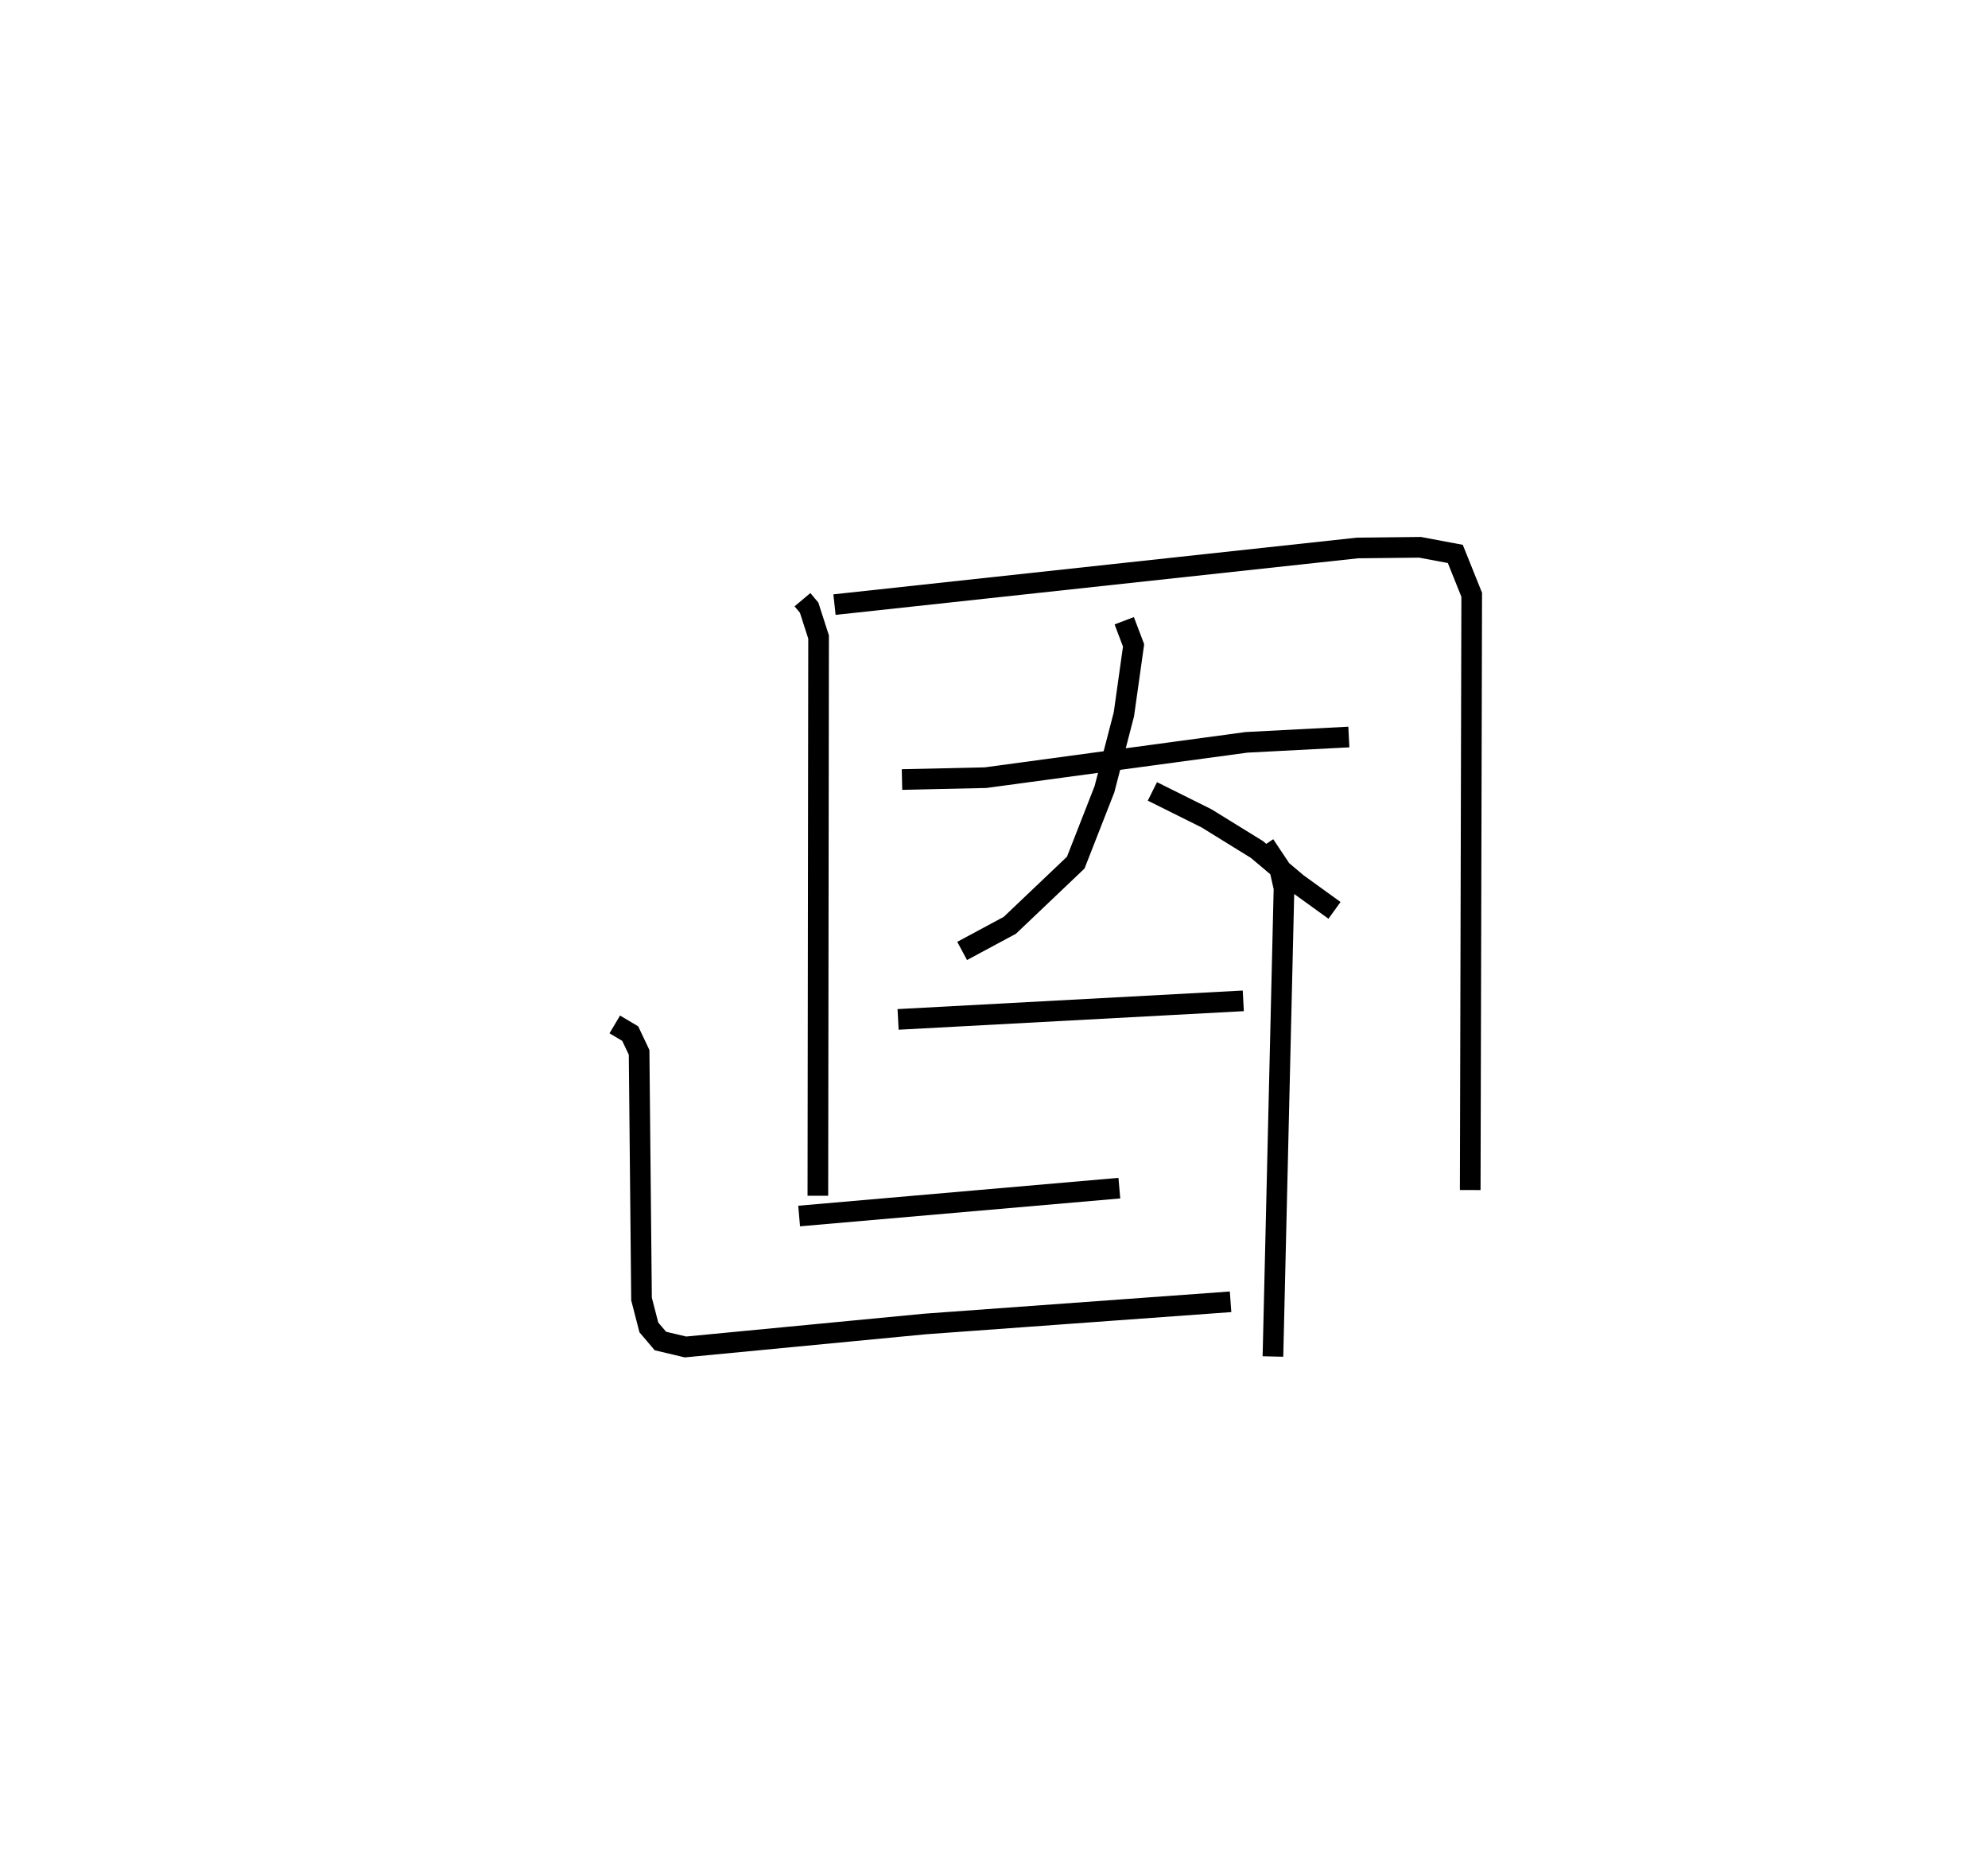 <?xml version="1.0" encoding="utf-8" ?>
<svg baseProfile="full" height="90.673" version="1.1" width="96.264" xmlns="http://www.w3.org/2000/svg" xmlns:ev="http://www.w3.org/2001/xml-events" xmlns:xlink="http://www.w3.org/1999/xlink"><defs /><rect fill="white" height="90.673" width="96.264" x="0" y="0" /><path d="M25,25 m0.0,0.0 m13.857,4.034 l0.323,0.385 0.458,1.423 l-0.035,27.05 m0.805,-28.62 l25.323,-2.742 3.028,-0.033 l1.711,0.321 0.794,1.978 l-0.072,28.819 m-27.515,-19.874 l4.046,-0.091 12.636,-1.71 l4.956,-0.258 m-10.877,-5.629 l0.453,1.194 -0.469,3.335 l-0.942,3.63 -1.39,3.552 l-3.191,3.034 -2.31,1.241 m9.213,-7.724 l2.623,1.306 2.441,1.508 l1.956,1.647 1.798,1.299 m-21.132,5.279 l16.715,-0.899 m-21.507,10.418 l15.506,-1.35 m-24.433,-7.926 l0.748,0.444 0.43,0.908 l0.117,11.94 0.355,1.377 l0.56,0.658 1.214,0.288 l11.595,-1.112 14.799,-1.075 m1.65,-22.118 l0.703,1.053 0.235,1.033 l-0.536,22.681 " fill="none" stroke="black" stroke-width="1" /></svg>